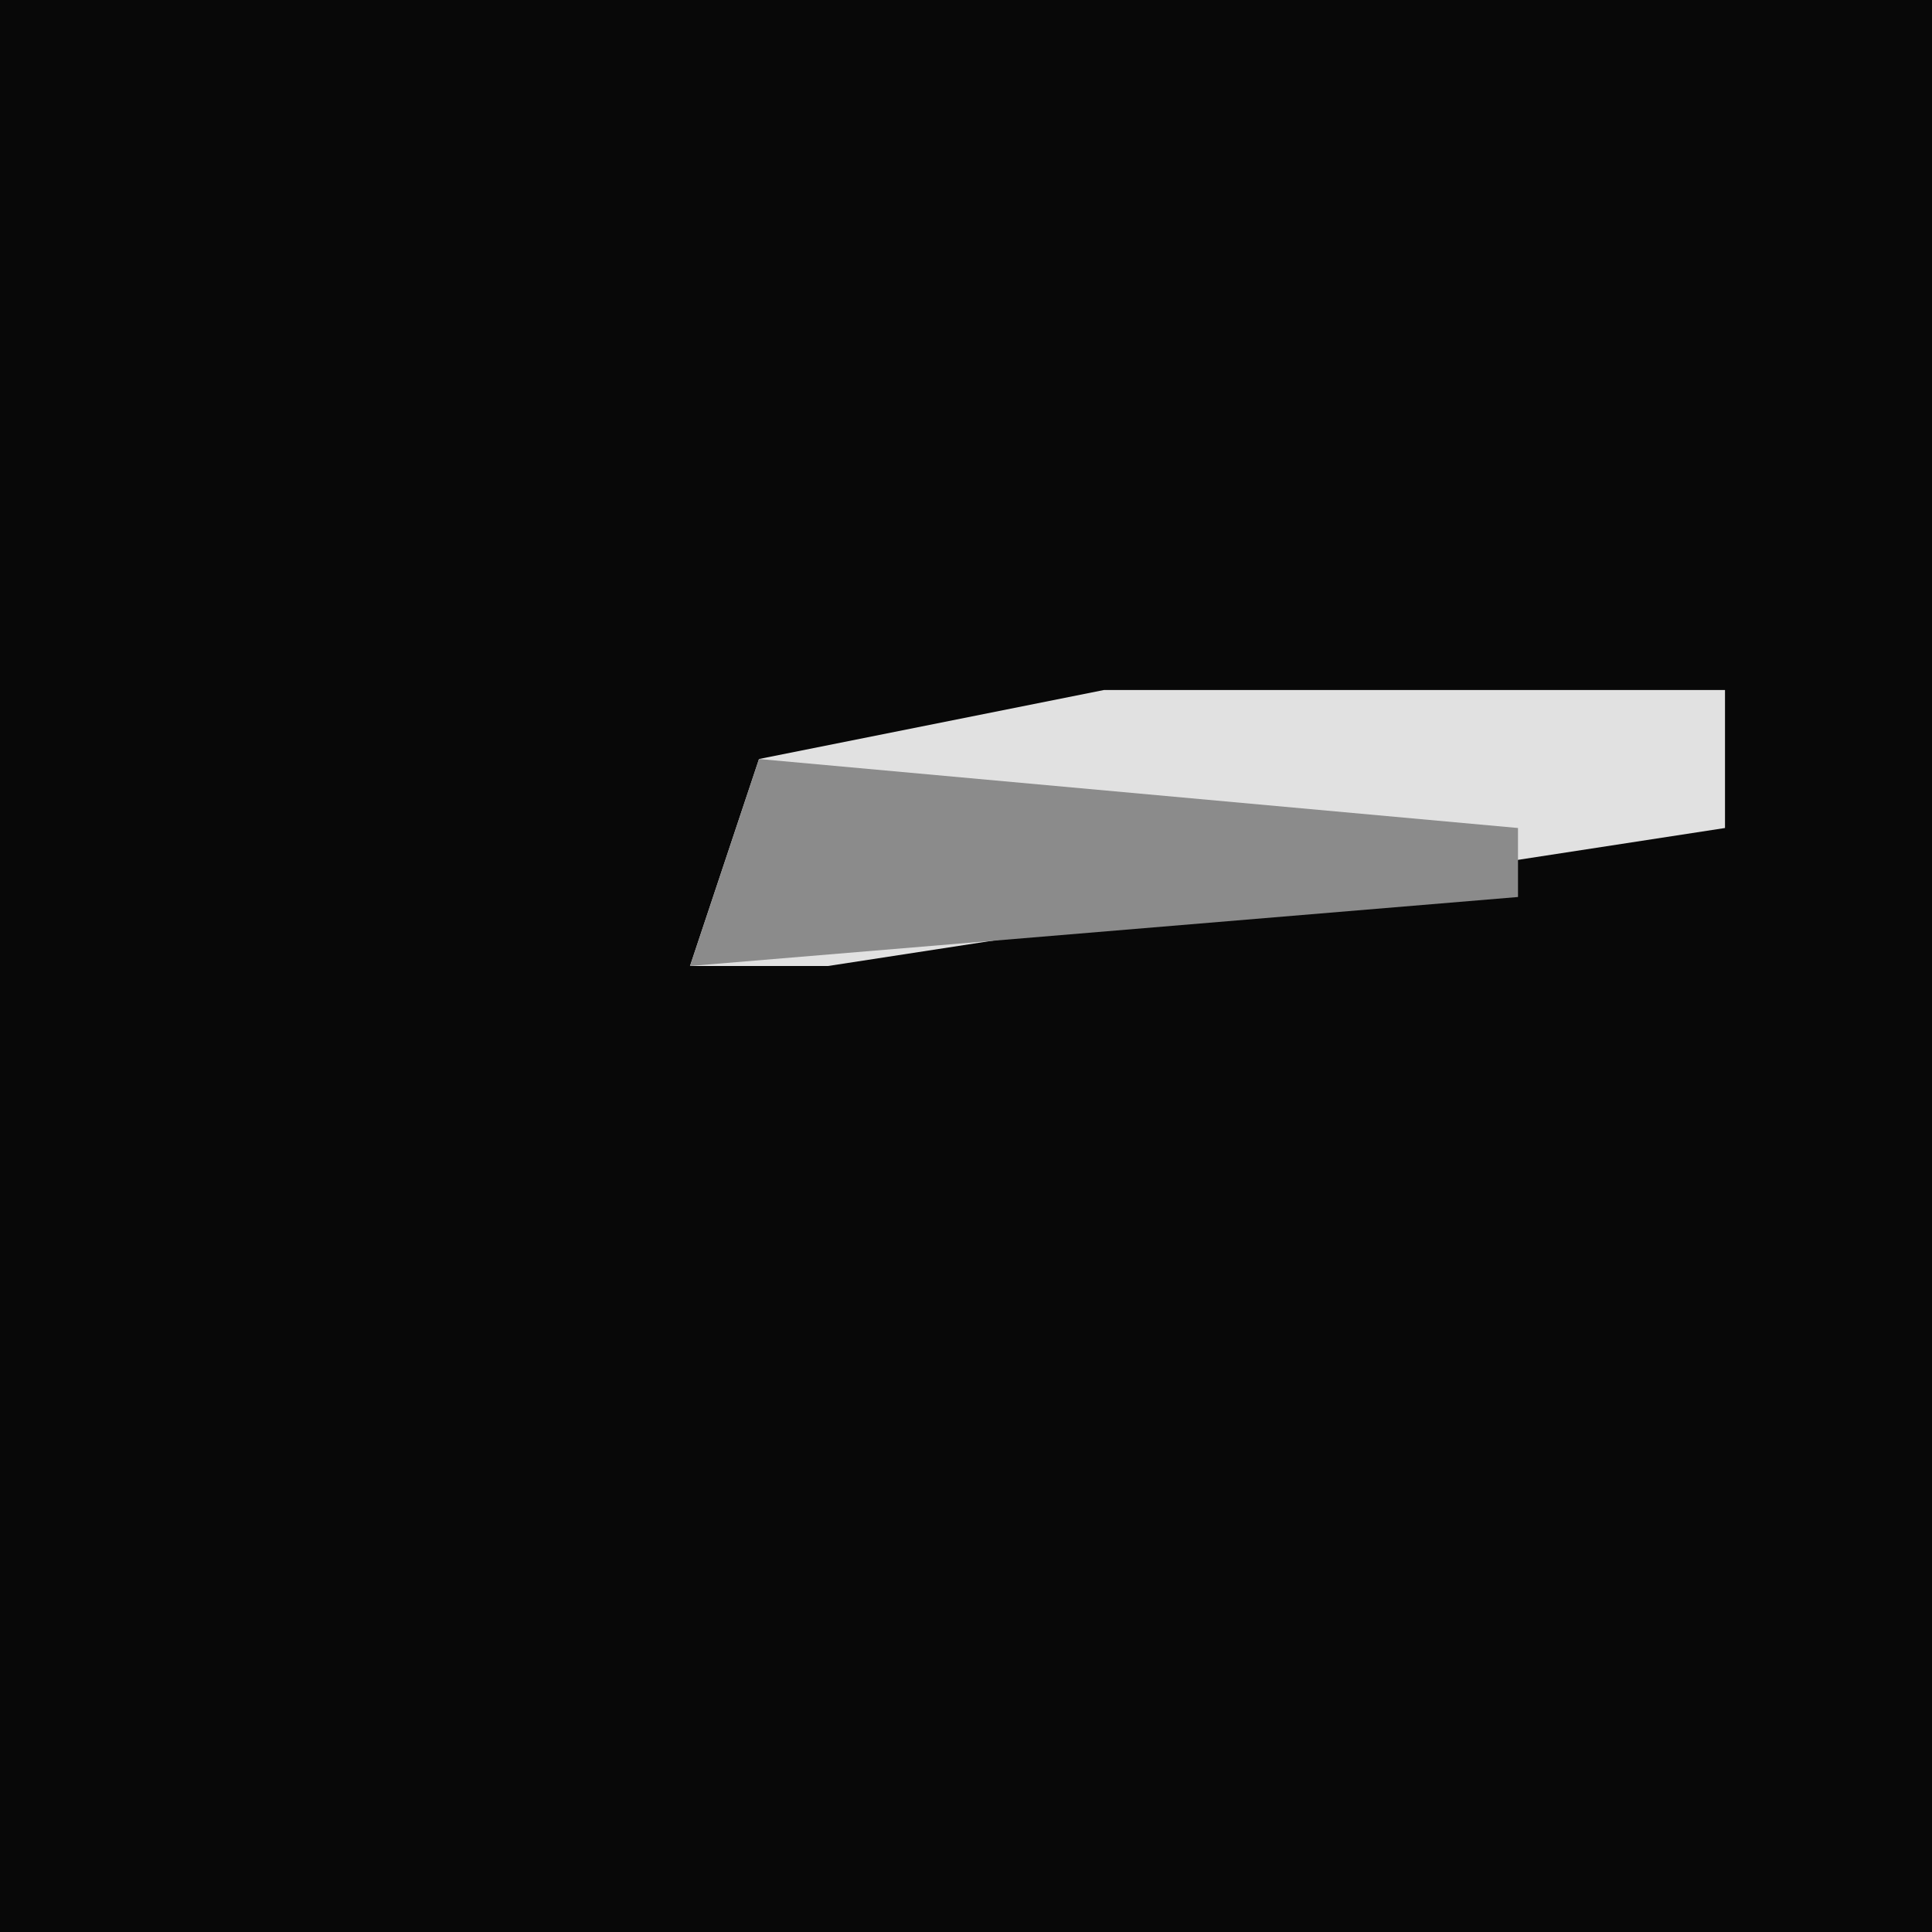 <?xml version="1.0" encoding="UTF-8"?>
<svg version="1.1" xmlns="http://www.w3.org/2000/svg" width="28" height="28">
<path d="M0,0 L28,0 L28,28 L0,28 Z " fill="#080808" transform="translate(0,0)"/>
<path d="M0,0 L9,0 L9,2 L-4,4 L-6,4 L-5,1 Z " fill="#E1E1E1" transform="translate(16,10)"/>
<path d="M0,0 L11,1 L11,2 L-1,3 Z " fill="#8B8B8B" transform="translate(11,11)"/>
</svg>
